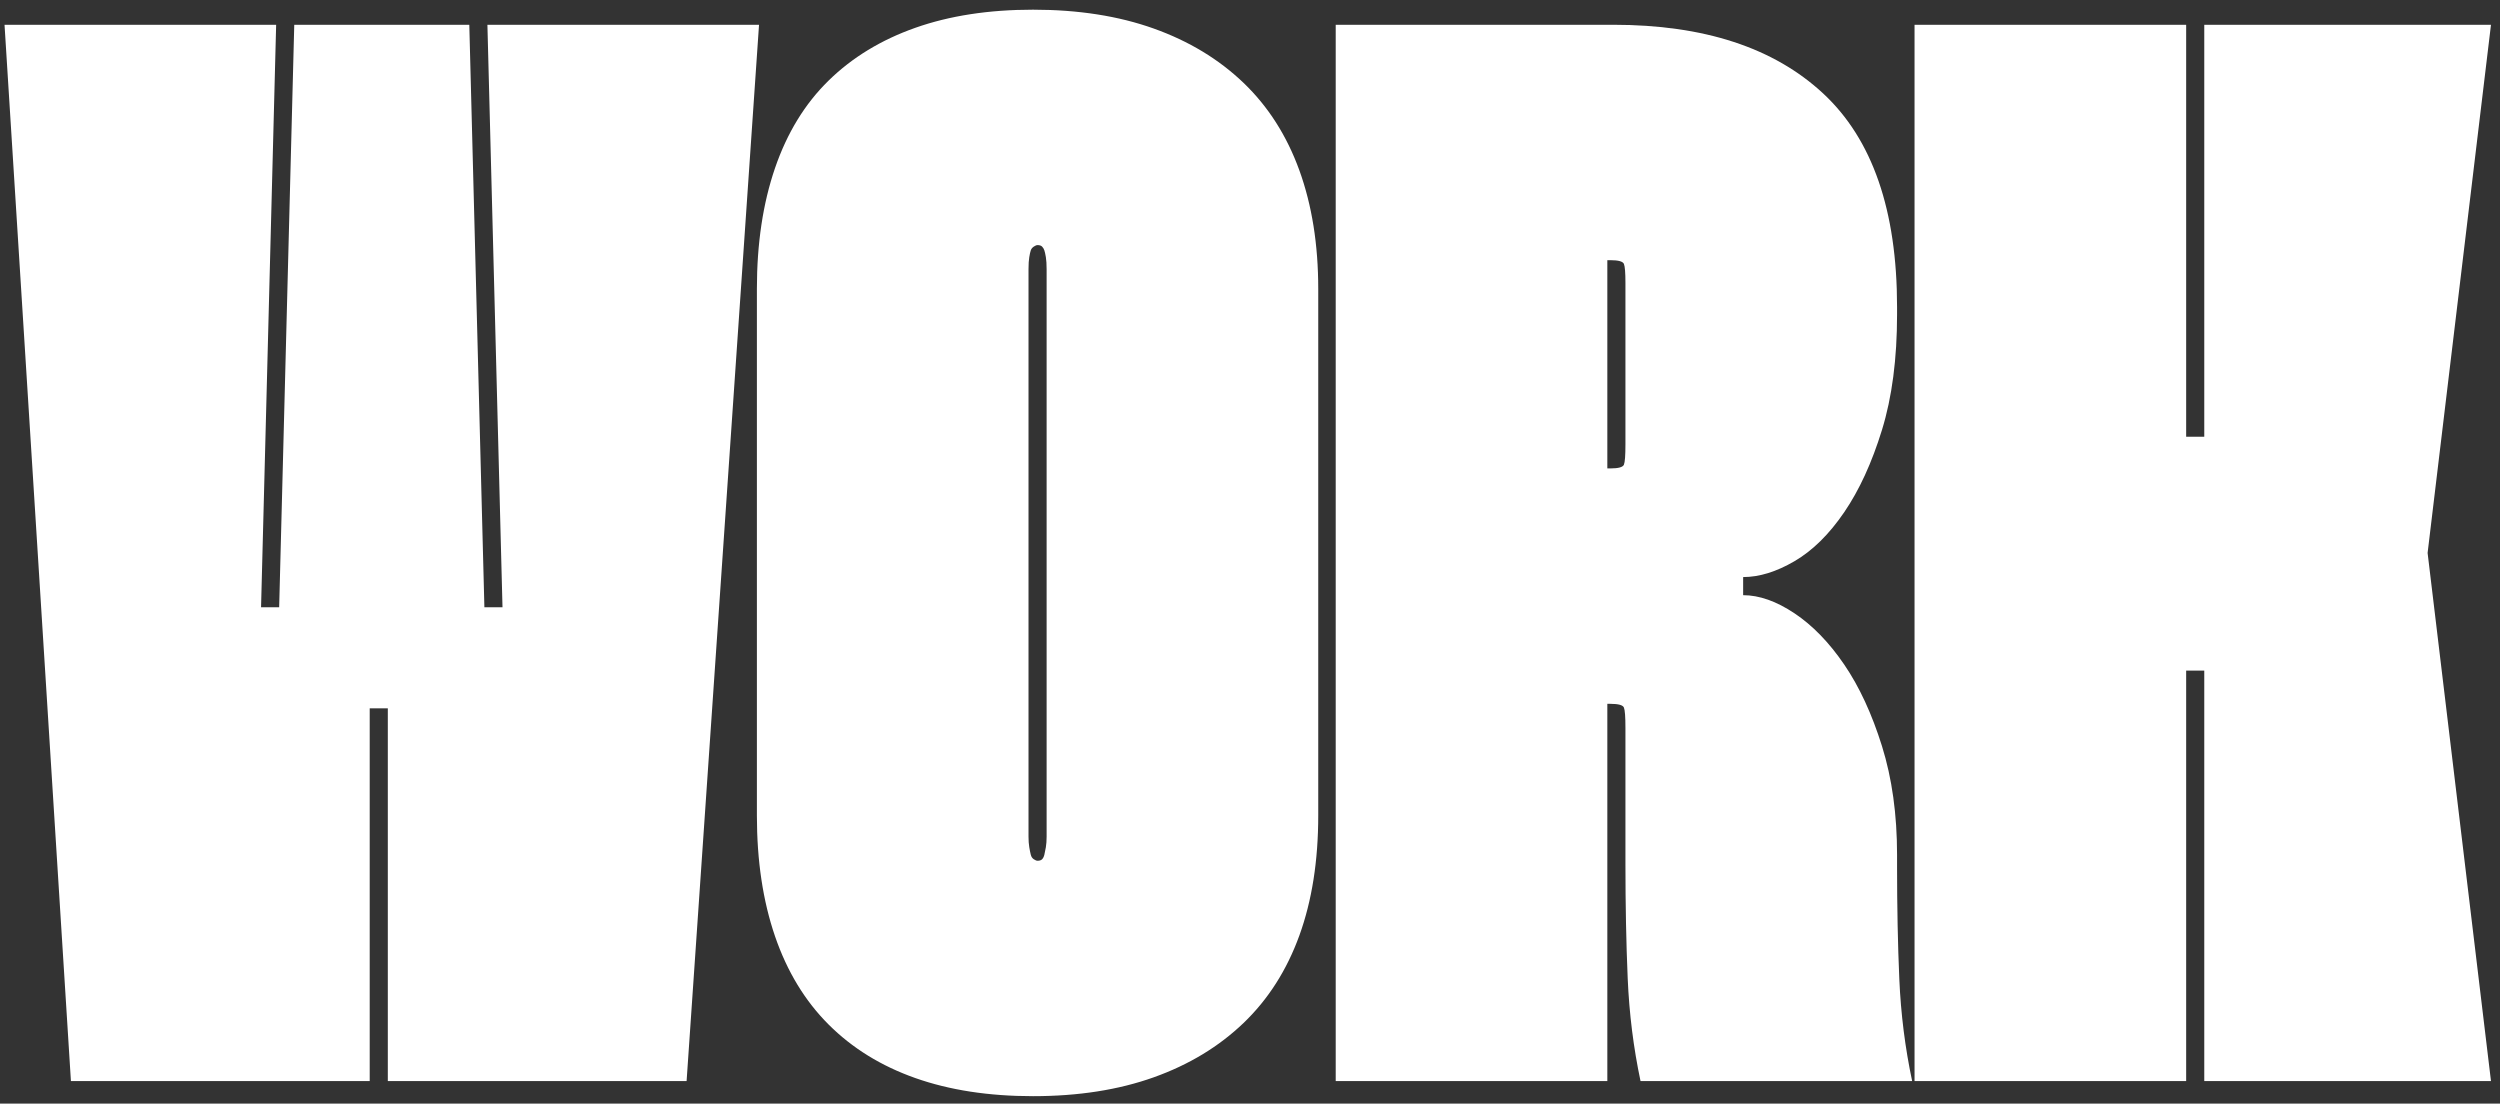 <?xml version="1.0" encoding="UTF-8"?>
<svg width="222px" height="98px" viewBox="0 0 222 98" version="1.1" xmlns="http://www.w3.org/2000/svg" xmlns:xlink="http://www.w3.org/1999/xlink">
    <rect x="0" y="0" width="222" height="98" fill="#333333" stroke="none"/>
    <title>WORK Copy</title>
    <g id="Page-1" stroke="none" stroke-width="1" fill="none" fill-rule="evenodd">
        <g id="WORK-Copy" transform="translate(0.402, 0.86)" fill="#FFFFFF" fill-rule="nonzero">
            <polygon id="Path" points="0 1.34 5.896 95.14 32.428 95.14 32.428 62.042 34.036 62.042 34.036 95.14 60.568 95.14 67 1.34 42.88 1.34 44.22 53.064 42.612 53.064 41.272 1.34 25.728 1.34 24.388 53.064 22.78 53.064 24.12 1.34"></polygon>
            <path d="M66.81,24.79 L66.81,71.556 C66.81,75.576 67.346,79.149 68.418,82.276 C69.49,85.403 71.075,88.016 73.175,90.115 C75.274,92.214 77.842,93.8 80.88,94.872 C83.917,95.944 87.401,96.48 91.332,96.48 C95.352,96.48 98.925,95.922 102.052,94.805 C105.178,93.688 107.836,92.08 110.025,89.981 C112.213,87.882 113.866,85.291 114.983,82.209 C116.099,79.127 116.658,75.576 116.658,71.556 L116.658,24.79 C116.658,20.859 116.099,17.353 114.983,14.271 C113.866,11.189 112.213,8.598 110.025,6.499 C107.836,4.4 105.178,2.792 102.052,1.675 C98.925,0.558 95.352,-4.54747351e-13 91.332,-4.54747351e-13 C87.401,-4.54747351e-13 83.917,0.536 80.88,1.608 C77.842,2.68 75.274,4.243 73.175,6.298 C71.075,8.353 69.49,10.943 68.418,14.07 C67.346,17.197 66.81,20.77 66.81,24.79 Z M90.93,23.048 C90.93,22.601 90.952,22.244 90.997,21.976 C91.041,21.708 91.086,21.507 91.131,21.373 C91.175,21.239 91.265,21.127 91.399,21.038 C91.533,20.949 91.644,20.904 91.734,20.904 C91.912,20.904 92.046,20.949 92.136,21.038 C92.225,21.127 92.292,21.239 92.337,21.373 C92.381,21.507 92.426,21.708 92.471,21.976 C92.515,22.244 92.538,22.601 92.538,23.048 L92.538,73.432 C92.538,73.789 92.515,74.102 92.471,74.37 C92.426,74.638 92.381,74.861 92.337,75.04 C92.292,75.219 92.225,75.353 92.136,75.442 C92.046,75.531 91.912,75.576 91.734,75.576 C91.644,75.576 91.533,75.531 91.399,75.442 C91.265,75.353 91.175,75.219 91.131,75.04 C91.086,74.861 91.041,74.638 90.997,74.37 C90.952,74.102 90.93,73.789 90.93,73.432 L90.93,23.048 Z" id="Shape"></path>
            <path d="M118.209,1.34 L118.209,95.14 L142.329,95.14 L142.329,61.64 L142.597,61.64 C143.312,61.64 143.714,61.752 143.803,61.975 C143.893,62.198 143.937,62.801 143.937,63.784 L143.937,75.844 C143.937,79.507 144.004,82.901 144.138,86.028 C144.272,89.155 144.652,92.192 145.277,95.14 L169.397,95.14 C168.772,92.192 168.392,89.177 168.258,86.095 C168.124,83.013 168.057,79.685 168.057,76.112 L168.057,75.04 C168.057,71.467 167.611,68.251 166.717,65.392 C165.824,62.533 164.707,60.121 163.367,58.156 C162.027,56.191 160.553,54.672 158.945,53.6 C157.337,52.528 155.819,51.992 154.389,51.992 L154.389,50.384 C155.819,50.384 157.337,49.915 158.945,48.977 C160.553,48.039 162.027,46.587 163.367,44.622 C164.707,42.657 165.824,40.222 166.717,37.319 C167.611,34.416 168.057,30.999 168.057,27.068 L168.057,26.398 C168.057,17.822 165.869,11.502 161.491,7.437 C157.114,3.372 150.905,1.34 142.865,1.34 L118.209,1.34 Z M142.329,22.244 L142.597,22.244 C143.312,22.244 143.714,22.356 143.803,22.579 C143.893,22.802 143.937,23.361 143.937,24.254 L143.937,38.592 C143.937,39.575 143.893,40.178 143.803,40.401 C143.714,40.624 143.312,40.736 142.597,40.736 L142.329,40.736 L142.329,22.244 Z" id="Shape"></path>
            <polygon id="Path" points="193.729 1.34 169.609 1.34 169.609 95.14 193.729 95.14 193.729 58.692 195.337 58.692 195.337 95.14 220.797 95.14 215.169 48.24 220.797 1.34 195.337 1.34 195.337 37.922 193.729 37.922"></polygon>
        </g>
    </g>
</svg>